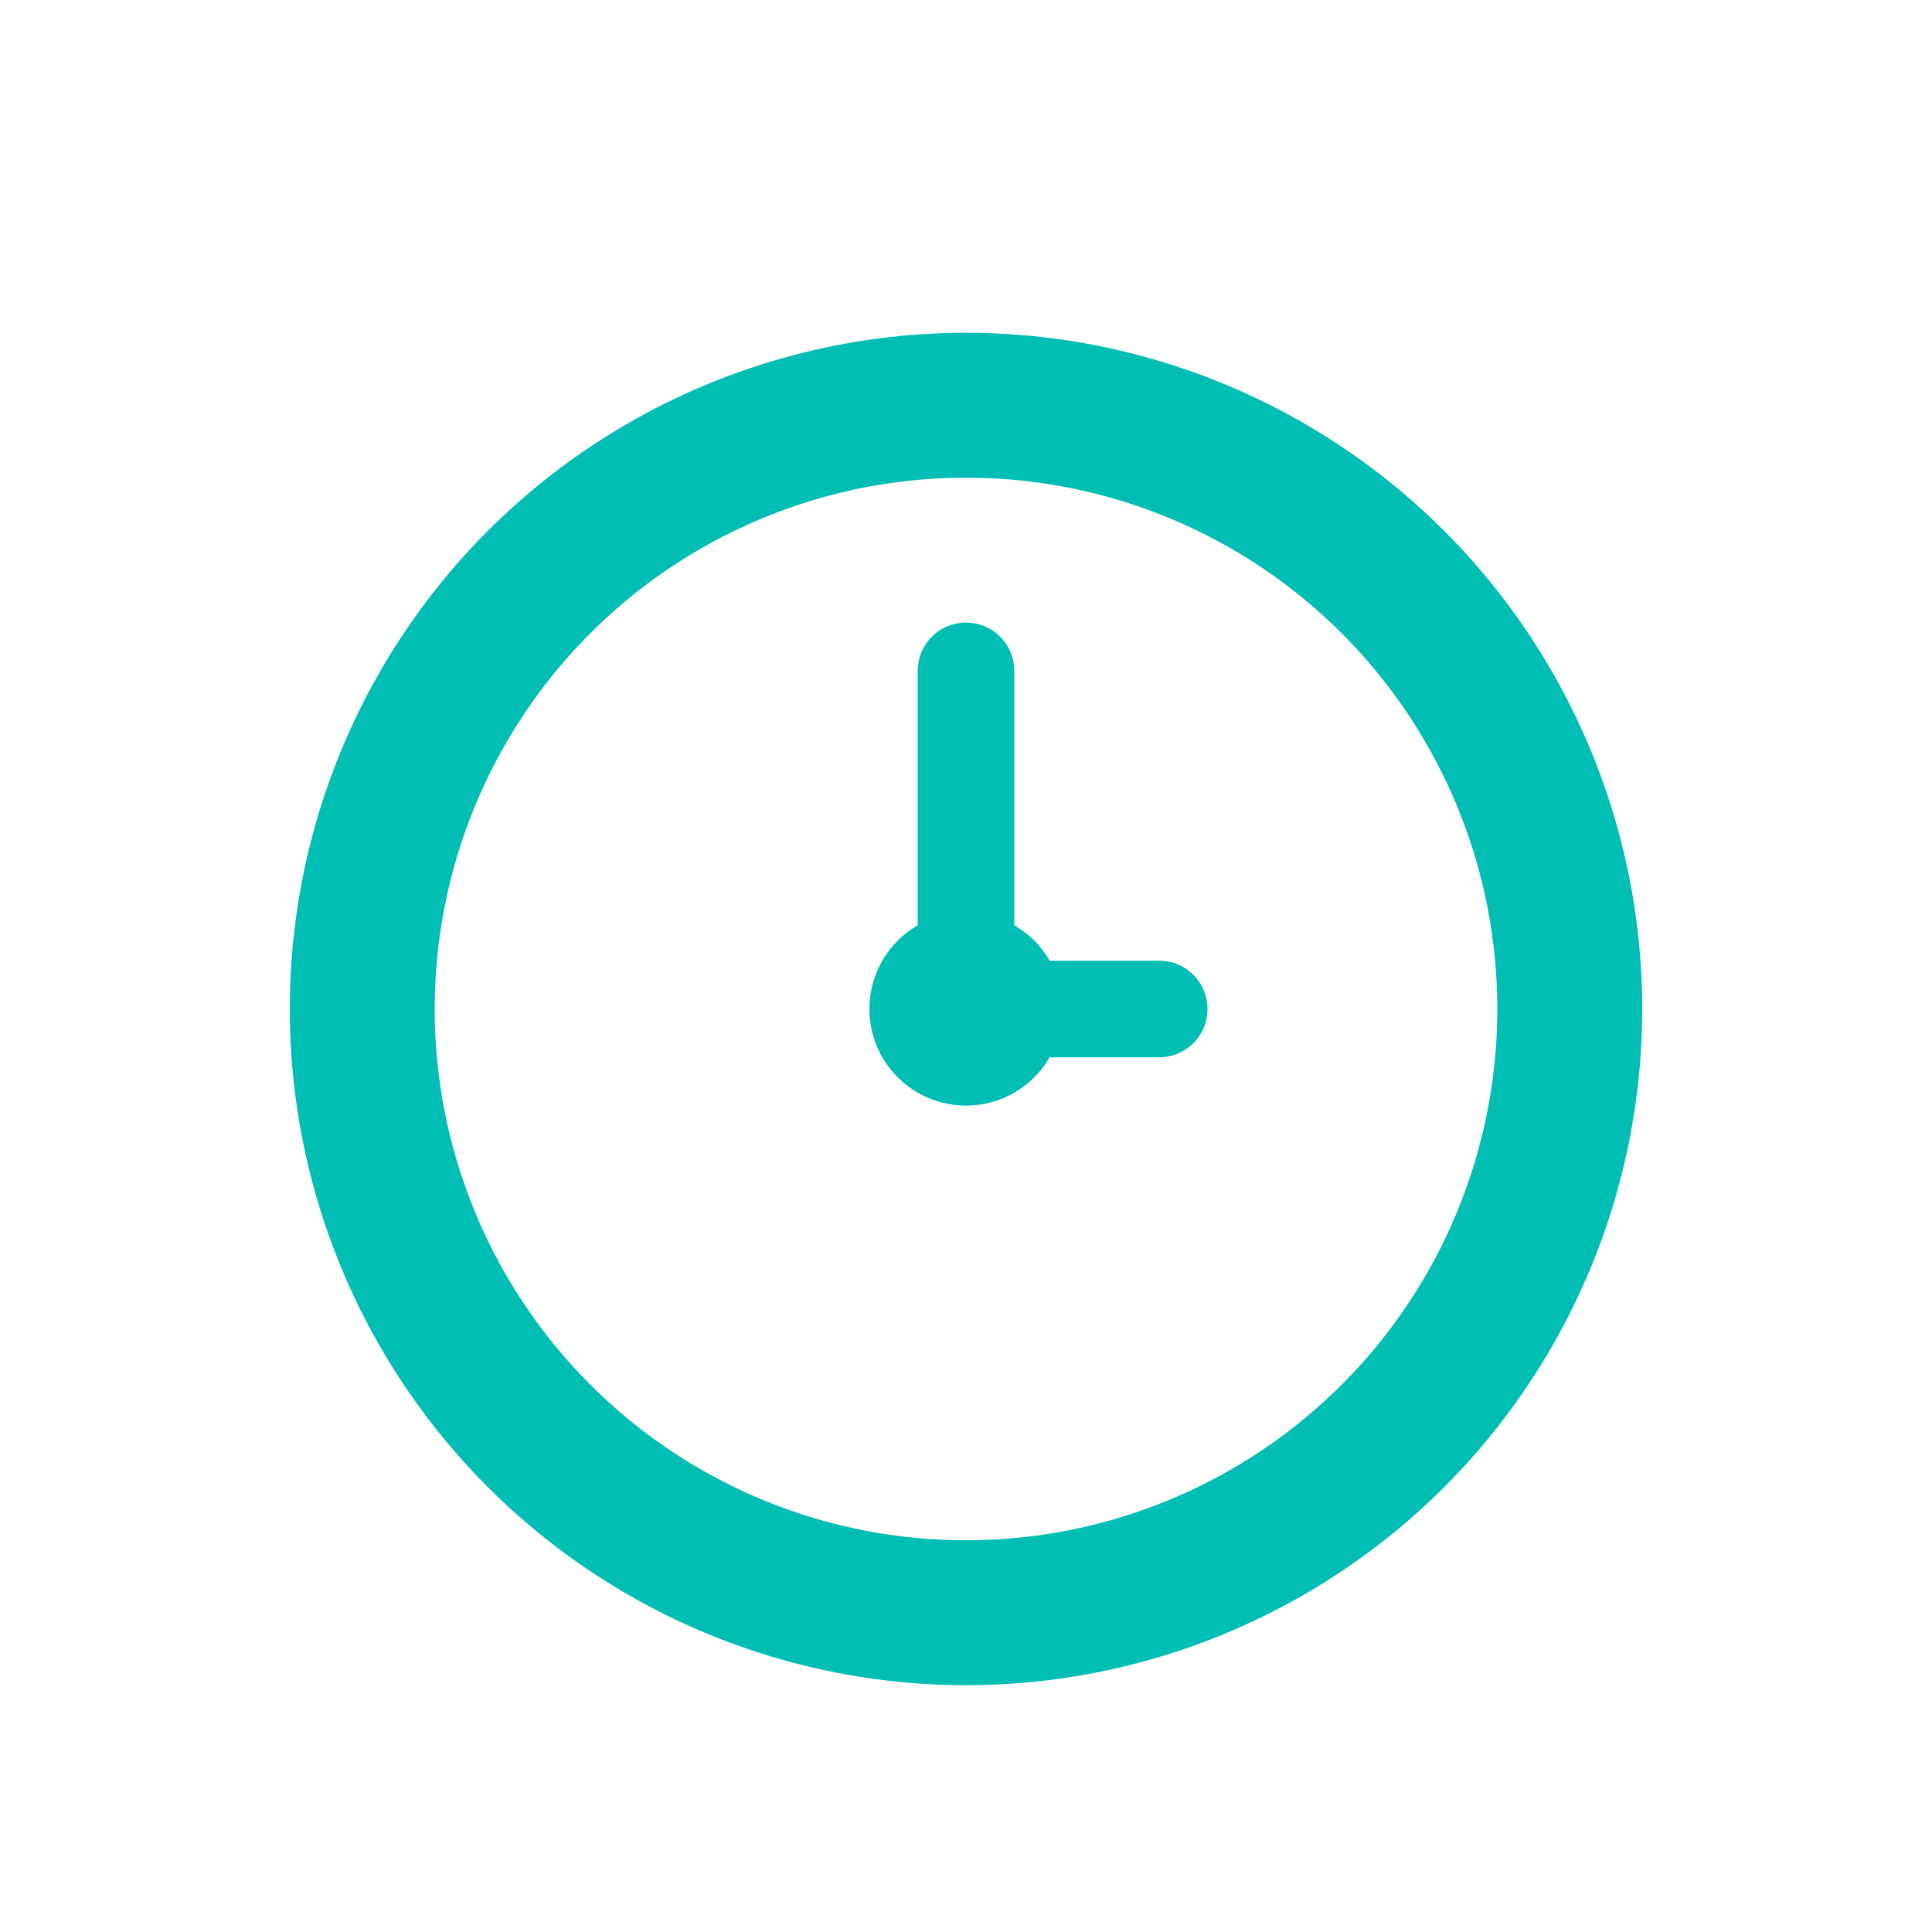 <svg width="20" height="20" viewBox="0 0 20 20" fill="none" xmlns="http://www.w3.org/2000/svg">
<circle cx="10" cy="10.445" r="6.25" stroke="#00BEB4" stroke-width="1.5"/>
<circle cx="10" cy="10.445" r="1" fill="#00BEB4"/>
<path d="M10 6.945L10 10.445" stroke="#00BEB4" stroke-linecap="round"/>
<path d="M12 10.445H10" stroke="#00BEB4" stroke-linecap="round"/>
</svg>
